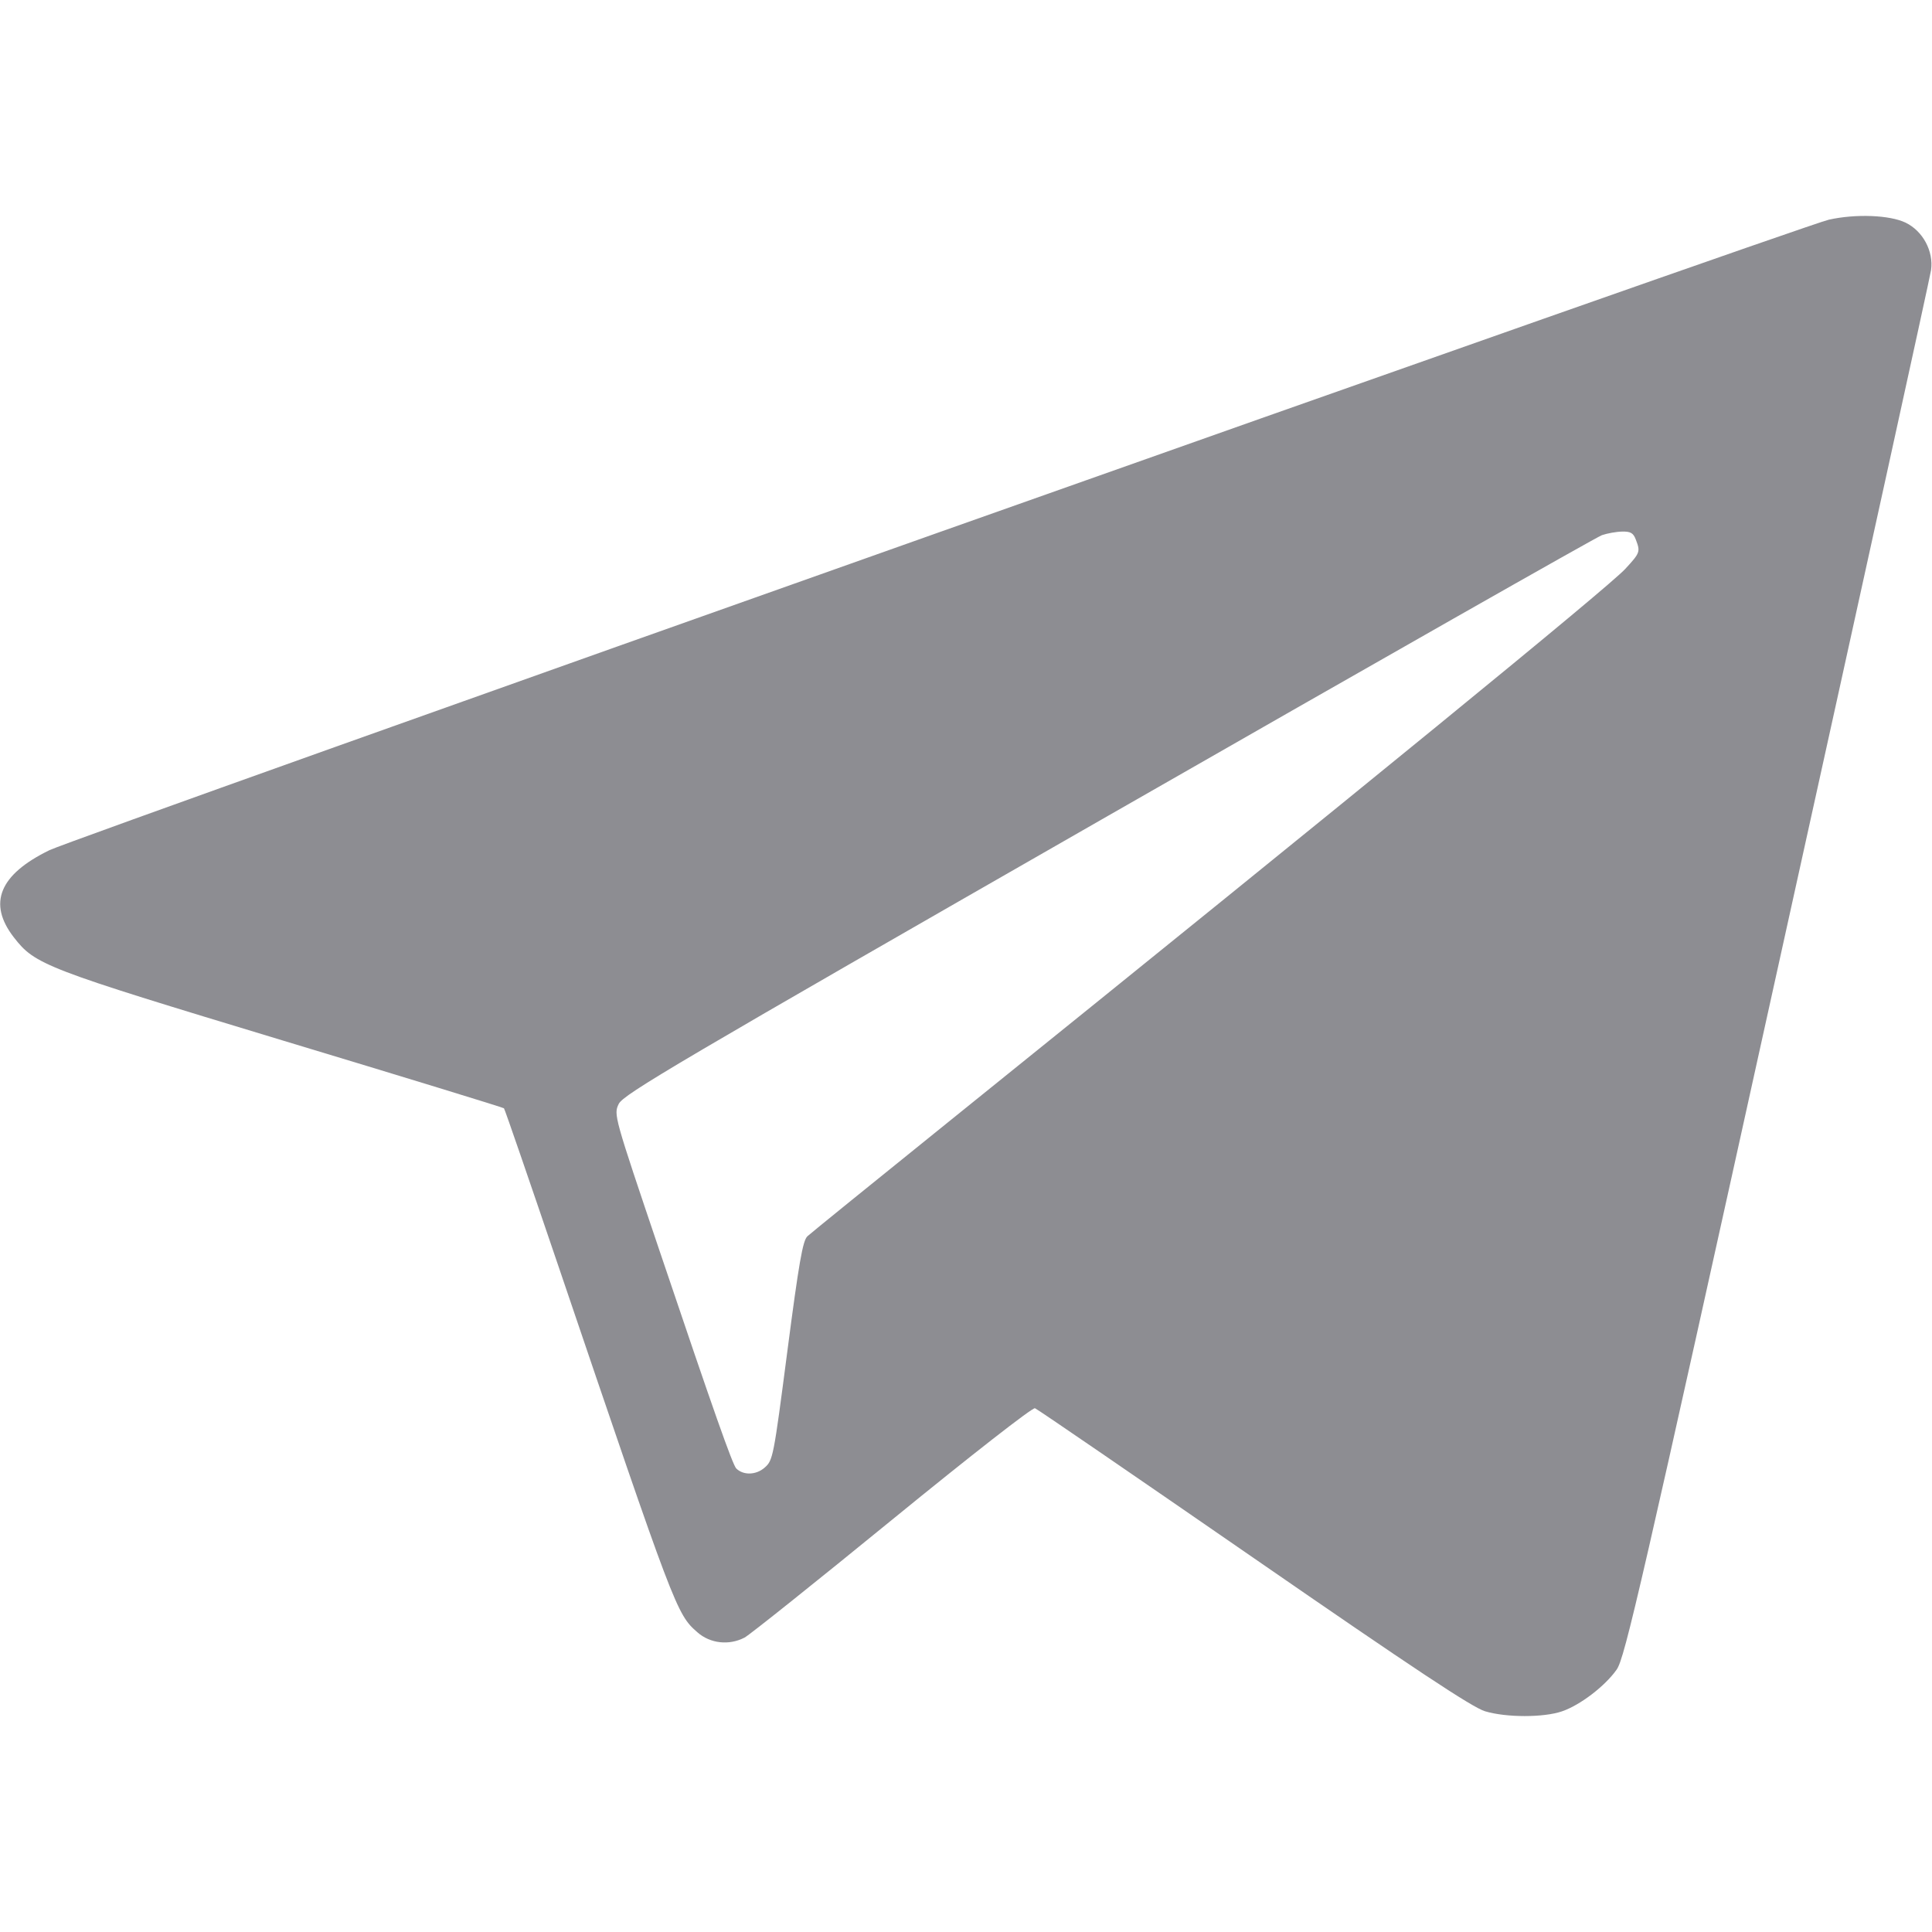 <svg width="20" height="20" viewBox="0 0 20 20" fill="none" xmlns="http://www.w3.org/2000/svg"><path d="M18.933 2.274 C 18.656 2.335,0.787 8.667,0.512 8.801 C -0.008 9.054,-0.129 9.352,0.143 9.703 C 0.364 9.988,0.458 10.024,2.920 10.769 C 4.176 11.148,5.210 11.465,5.217 11.473 C 5.225 11.480,5.477 12.213,5.779 13.102 C 6.990 16.671,7.004 16.709,7.219 16.897 C 7.351 17.014,7.547 17.036,7.708 16.952 C 7.758 16.926,8.445 16.377,9.234 15.733 C 10.057 15.061,10.689 14.568,10.714 14.578 C 10.739 14.587,11.758 15.286,12.980 16.130 C 14.640 17.277,15.244 17.677,15.373 17.715 C 15.593 17.781,15.979 17.781,16.169 17.716 C 16.357 17.652,16.615 17.455,16.736 17.283 C 16.820 17.163,16.987 16.440,18.401 10.033 C 19.266 6.119,19.981 2.863,19.990 2.797 C 20.018 2.601,19.906 2.392,19.727 2.305 C 19.563 2.226,19.212 2.212,18.933 2.274 M16.934 5.586 C 16.982 5.712,16.979 5.722,16.825 5.889 C 16.651 6.078,14.110 8.154,9.817 11.615 C 9.047 12.236,8.390 12.768,8.358 12.798 C 8.310 12.843,8.270 13.072,8.151 13.985 C 8.007 15.091,8.002 15.118,7.914 15.194 C 7.826 15.270,7.696 15.274,7.622 15.202 C 7.584 15.164,7.388 14.609,6.832 12.961 C 6.354 11.546,6.352 11.538,6.405 11.428 C 6.452 11.329,7.002 11.005,11.471 8.445 C 14.228 6.866,16.528 5.559,16.583 5.540 C 16.638 5.521,16.732 5.504,16.792 5.503 C 16.880 5.501,16.908 5.517,16.934 5.586 " fill="#8D8D92" stroke="none" fill-rule="evenodd"></path></svg>